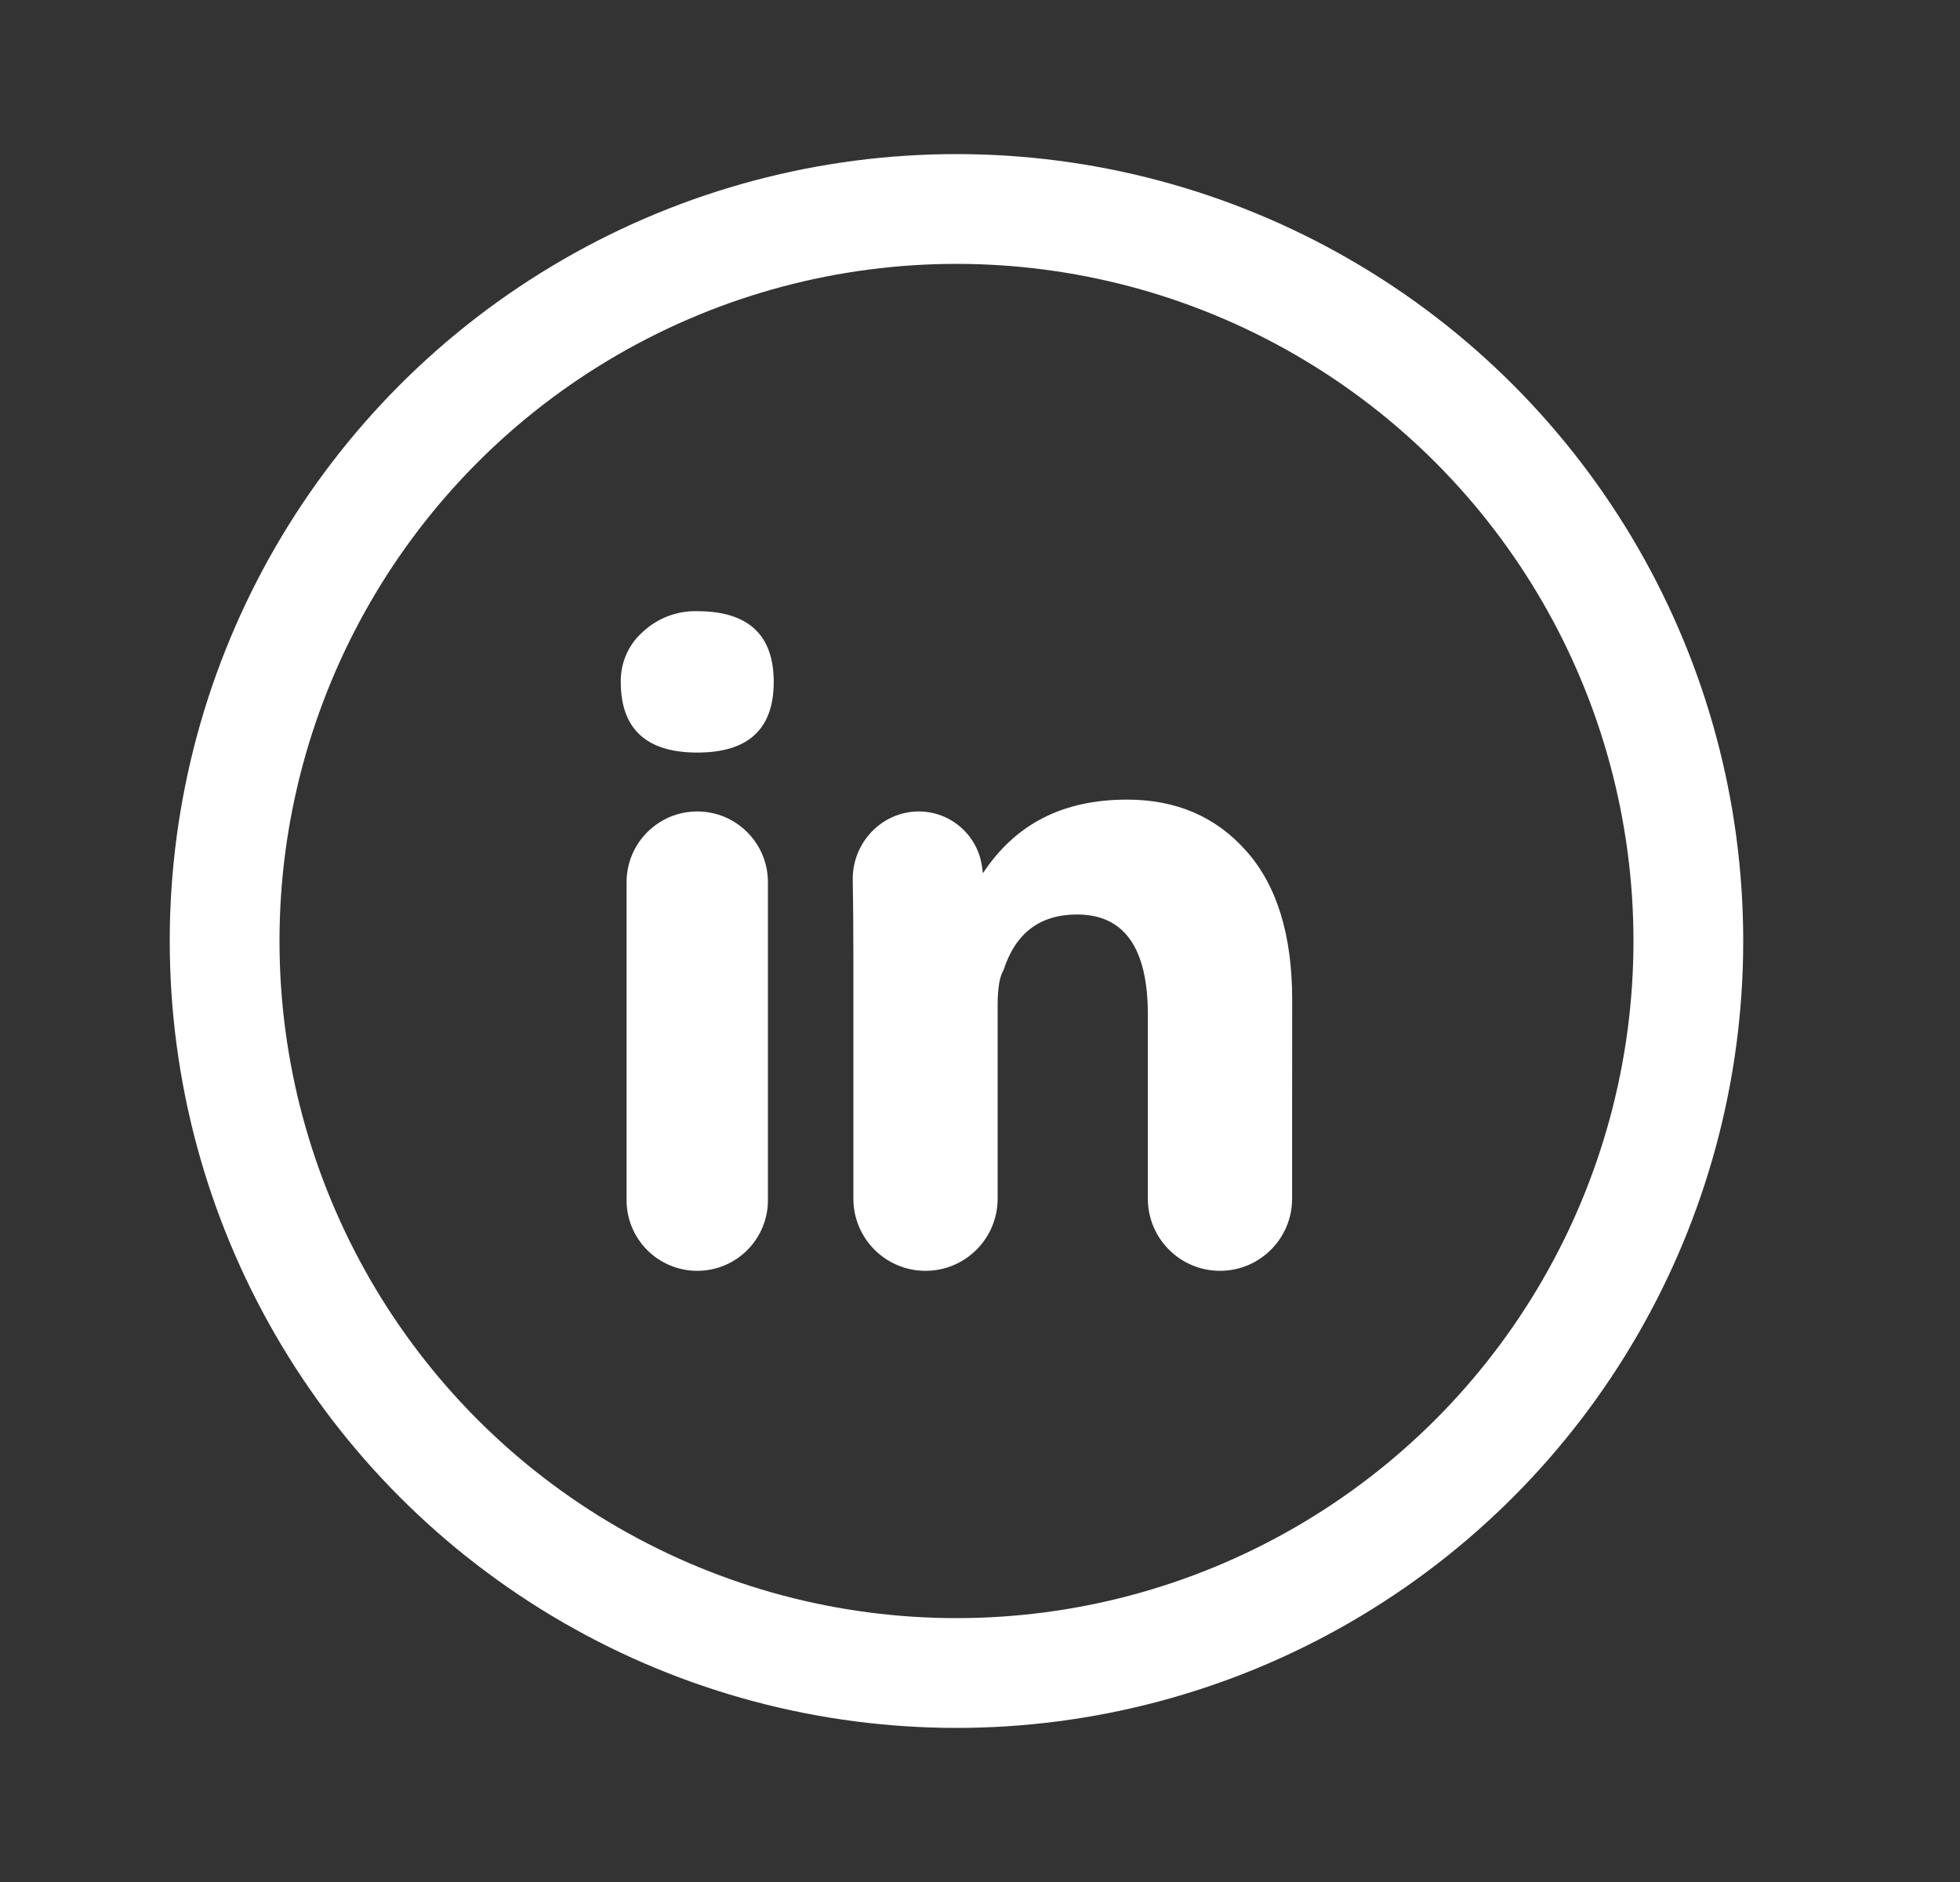 <svg width="25" height="24" viewBox="0 0 25 24" fill="none" xmlns="http://www.w3.org/2000/svg">
<rect x="0" y="0" width="25" height="24" fill="#333333" stroke="none"/>
<path d="M9.795 15.305C9.795 15.803 9.392 16.206 8.894 16.206V16.206C8.396 16.206 7.992 15.803 7.992 15.305V11.25C7.992 10.752 8.396 10.348 8.894 10.348V10.348C9.392 10.348 9.795 10.752 9.795 11.25V15.305ZM8.894 9.597C8.244 9.597 7.918 9.296 7.918 8.696C7.916 8.575 7.94 8.456 7.989 8.345C8.037 8.235 8.109 8.137 8.2 8.057C8.388 7.882 8.637 7.787 8.894 7.794C9.544 7.794 9.869 8.096 9.869 8.697C9.869 9.297 9.545 9.597 8.894 9.597ZM16.481 15.286C16.481 15.794 16.069 16.206 15.561 16.206V16.206C15.053 16.206 14.641 15.794 14.641 15.286V12.939C14.641 12.088 14.339 11.662 13.739 11.662C13.263 11.662 12.951 11.9 12.799 12.375C12.75 12.451 12.725 12.602 12.725 12.826V15.286C12.725 15.794 12.313 16.206 11.805 16.206V16.206C11.296 16.206 10.885 15.794 10.885 15.286V12.226C10.885 11.839 10.882 11.504 10.877 11.219C10.87 10.748 11.247 10.348 11.719 10.348V10.348C12.124 10.348 12.467 10.646 12.525 11.047L12.537 11.136C12.951 10.51 13.552 10.197 14.377 10.197C15.005 10.197 15.511 10.416 15.898 10.854C16.288 11.293 16.482 11.925 16.482 12.752L16.481 14.136V15.286Z" fill="white"/>
<circle cx="12.2" cy="12" r="9.335" stroke="white" stroke-width="1.4"/>
</svg>
